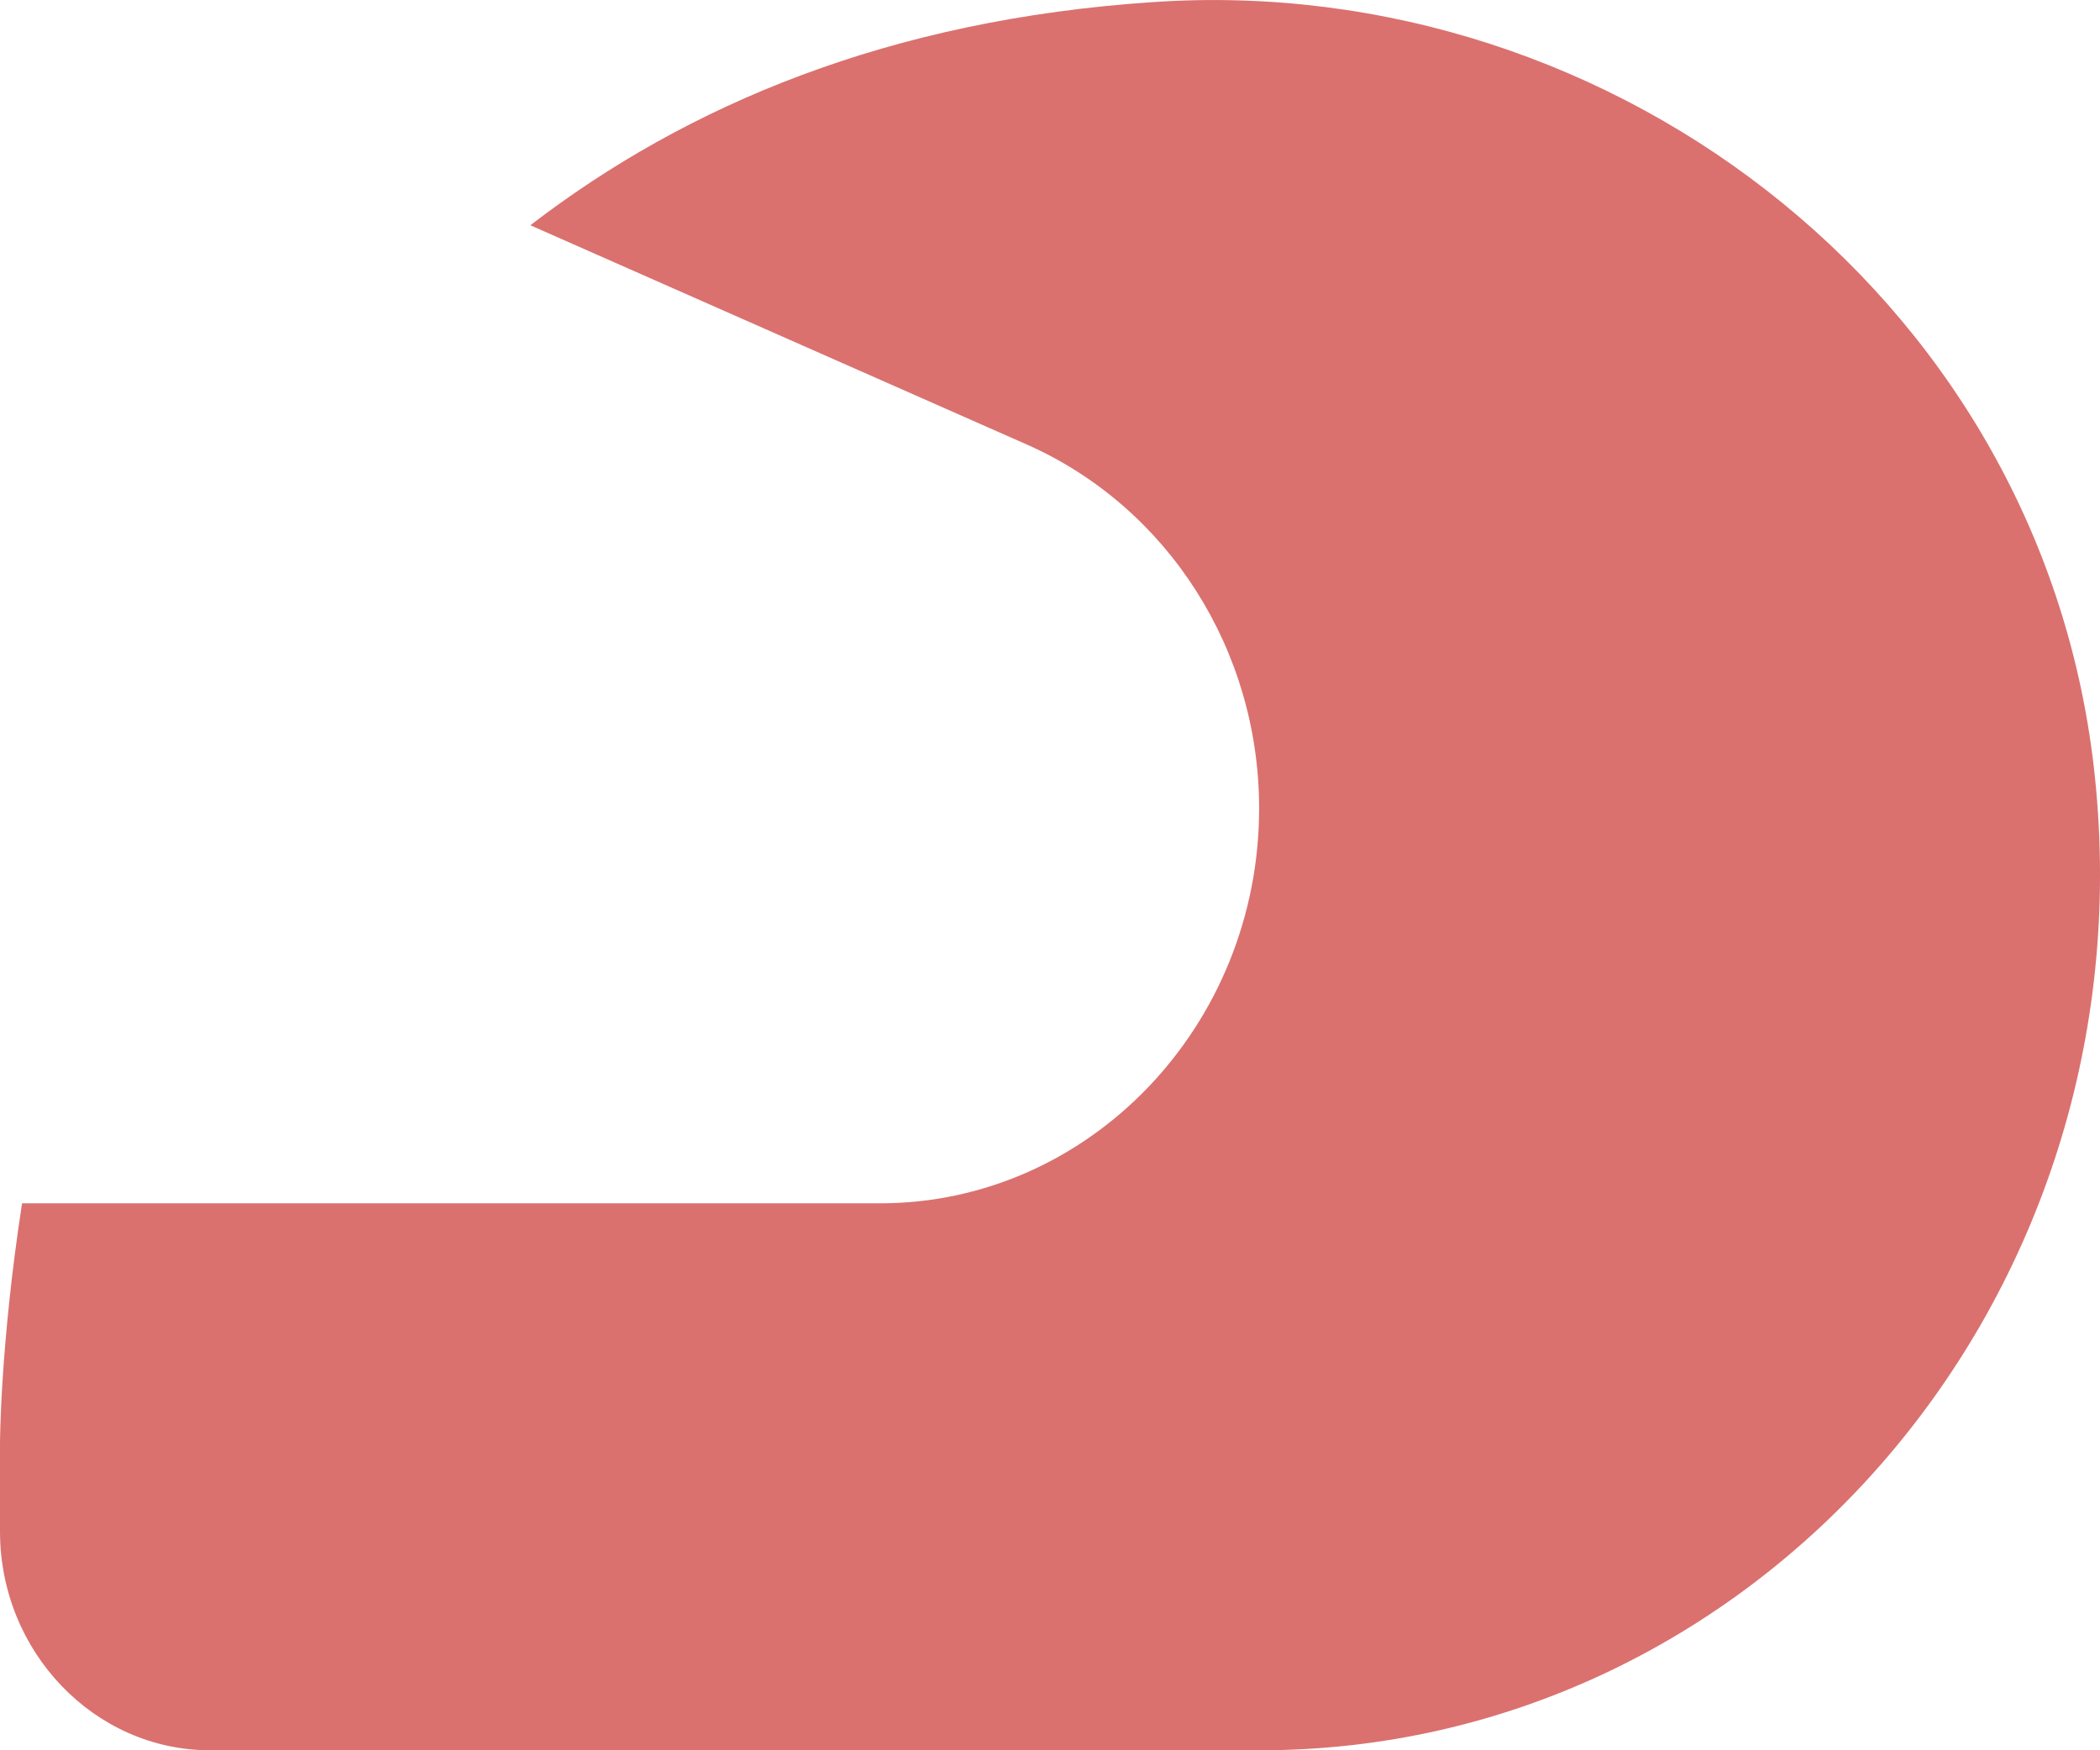 <svg width="24" height="20" viewBox="0 0 24 20" fill="none" xmlns="http://www.w3.org/2000/svg">
<path d="M23.956 9.024C23.464 3.511 18.483 -0.339 13.178 0.024C10.166 0.224 7.849 1.199 6.061 2.574L11.75 5.086C13.346 5.799 14.39 7.424 14.39 9.237C14.39 11.724 12.446 13.75 10.058 13.75H0.252C5.36529e-08 15.387 0 16.5 0 16.5V17.5C0 18.875 1.08 20 2.4 20H14.402C20.007 20 24.496 14.987 23.956 9.024Z" fill="#DA716F"/>
</svg>
